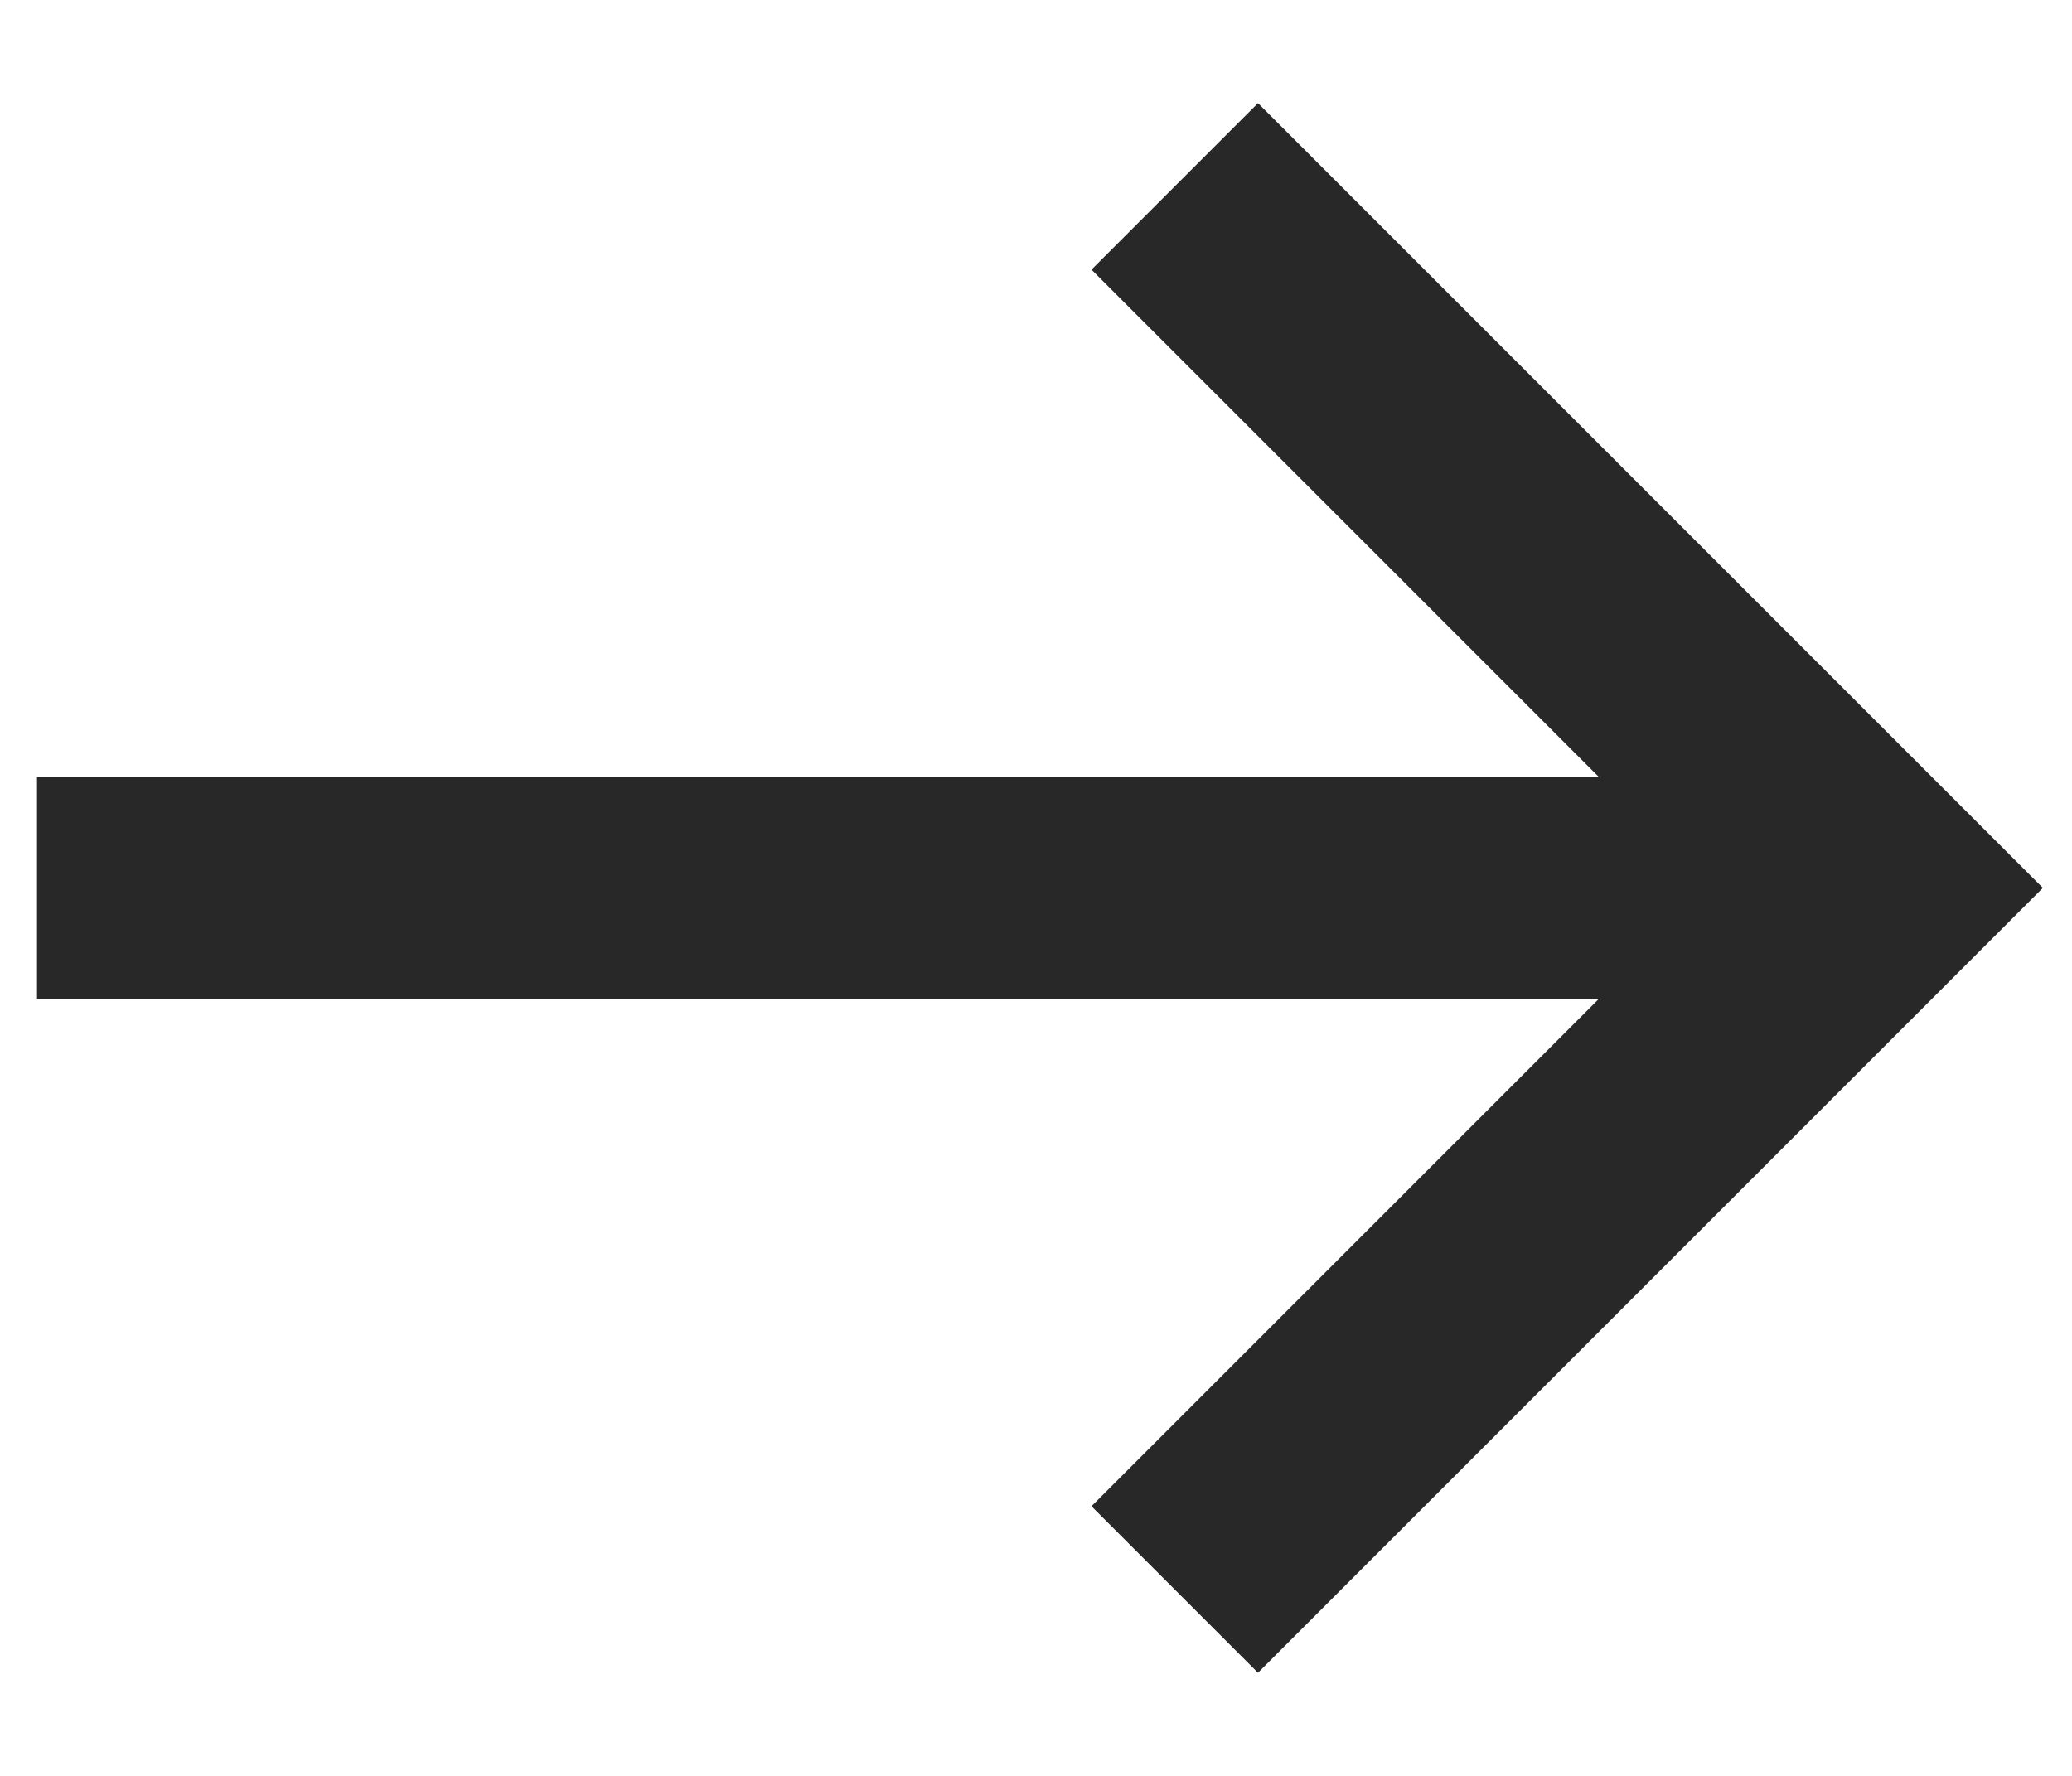 <svg width="14" height="12" viewBox="0 0 14 12" fill="none" xmlns="http://www.w3.org/2000/svg">
<path d="M10.803 6.25H0.75V5.75H10.803H12.01L11.156 4.896L8.082 1.822L8.5 1.404L13.096 6L8.5 10.596L8.082 10.178L11.156 7.104L12.01 6.25H10.803Z" fill="#282828" stroke="#282828"/>
</svg>
